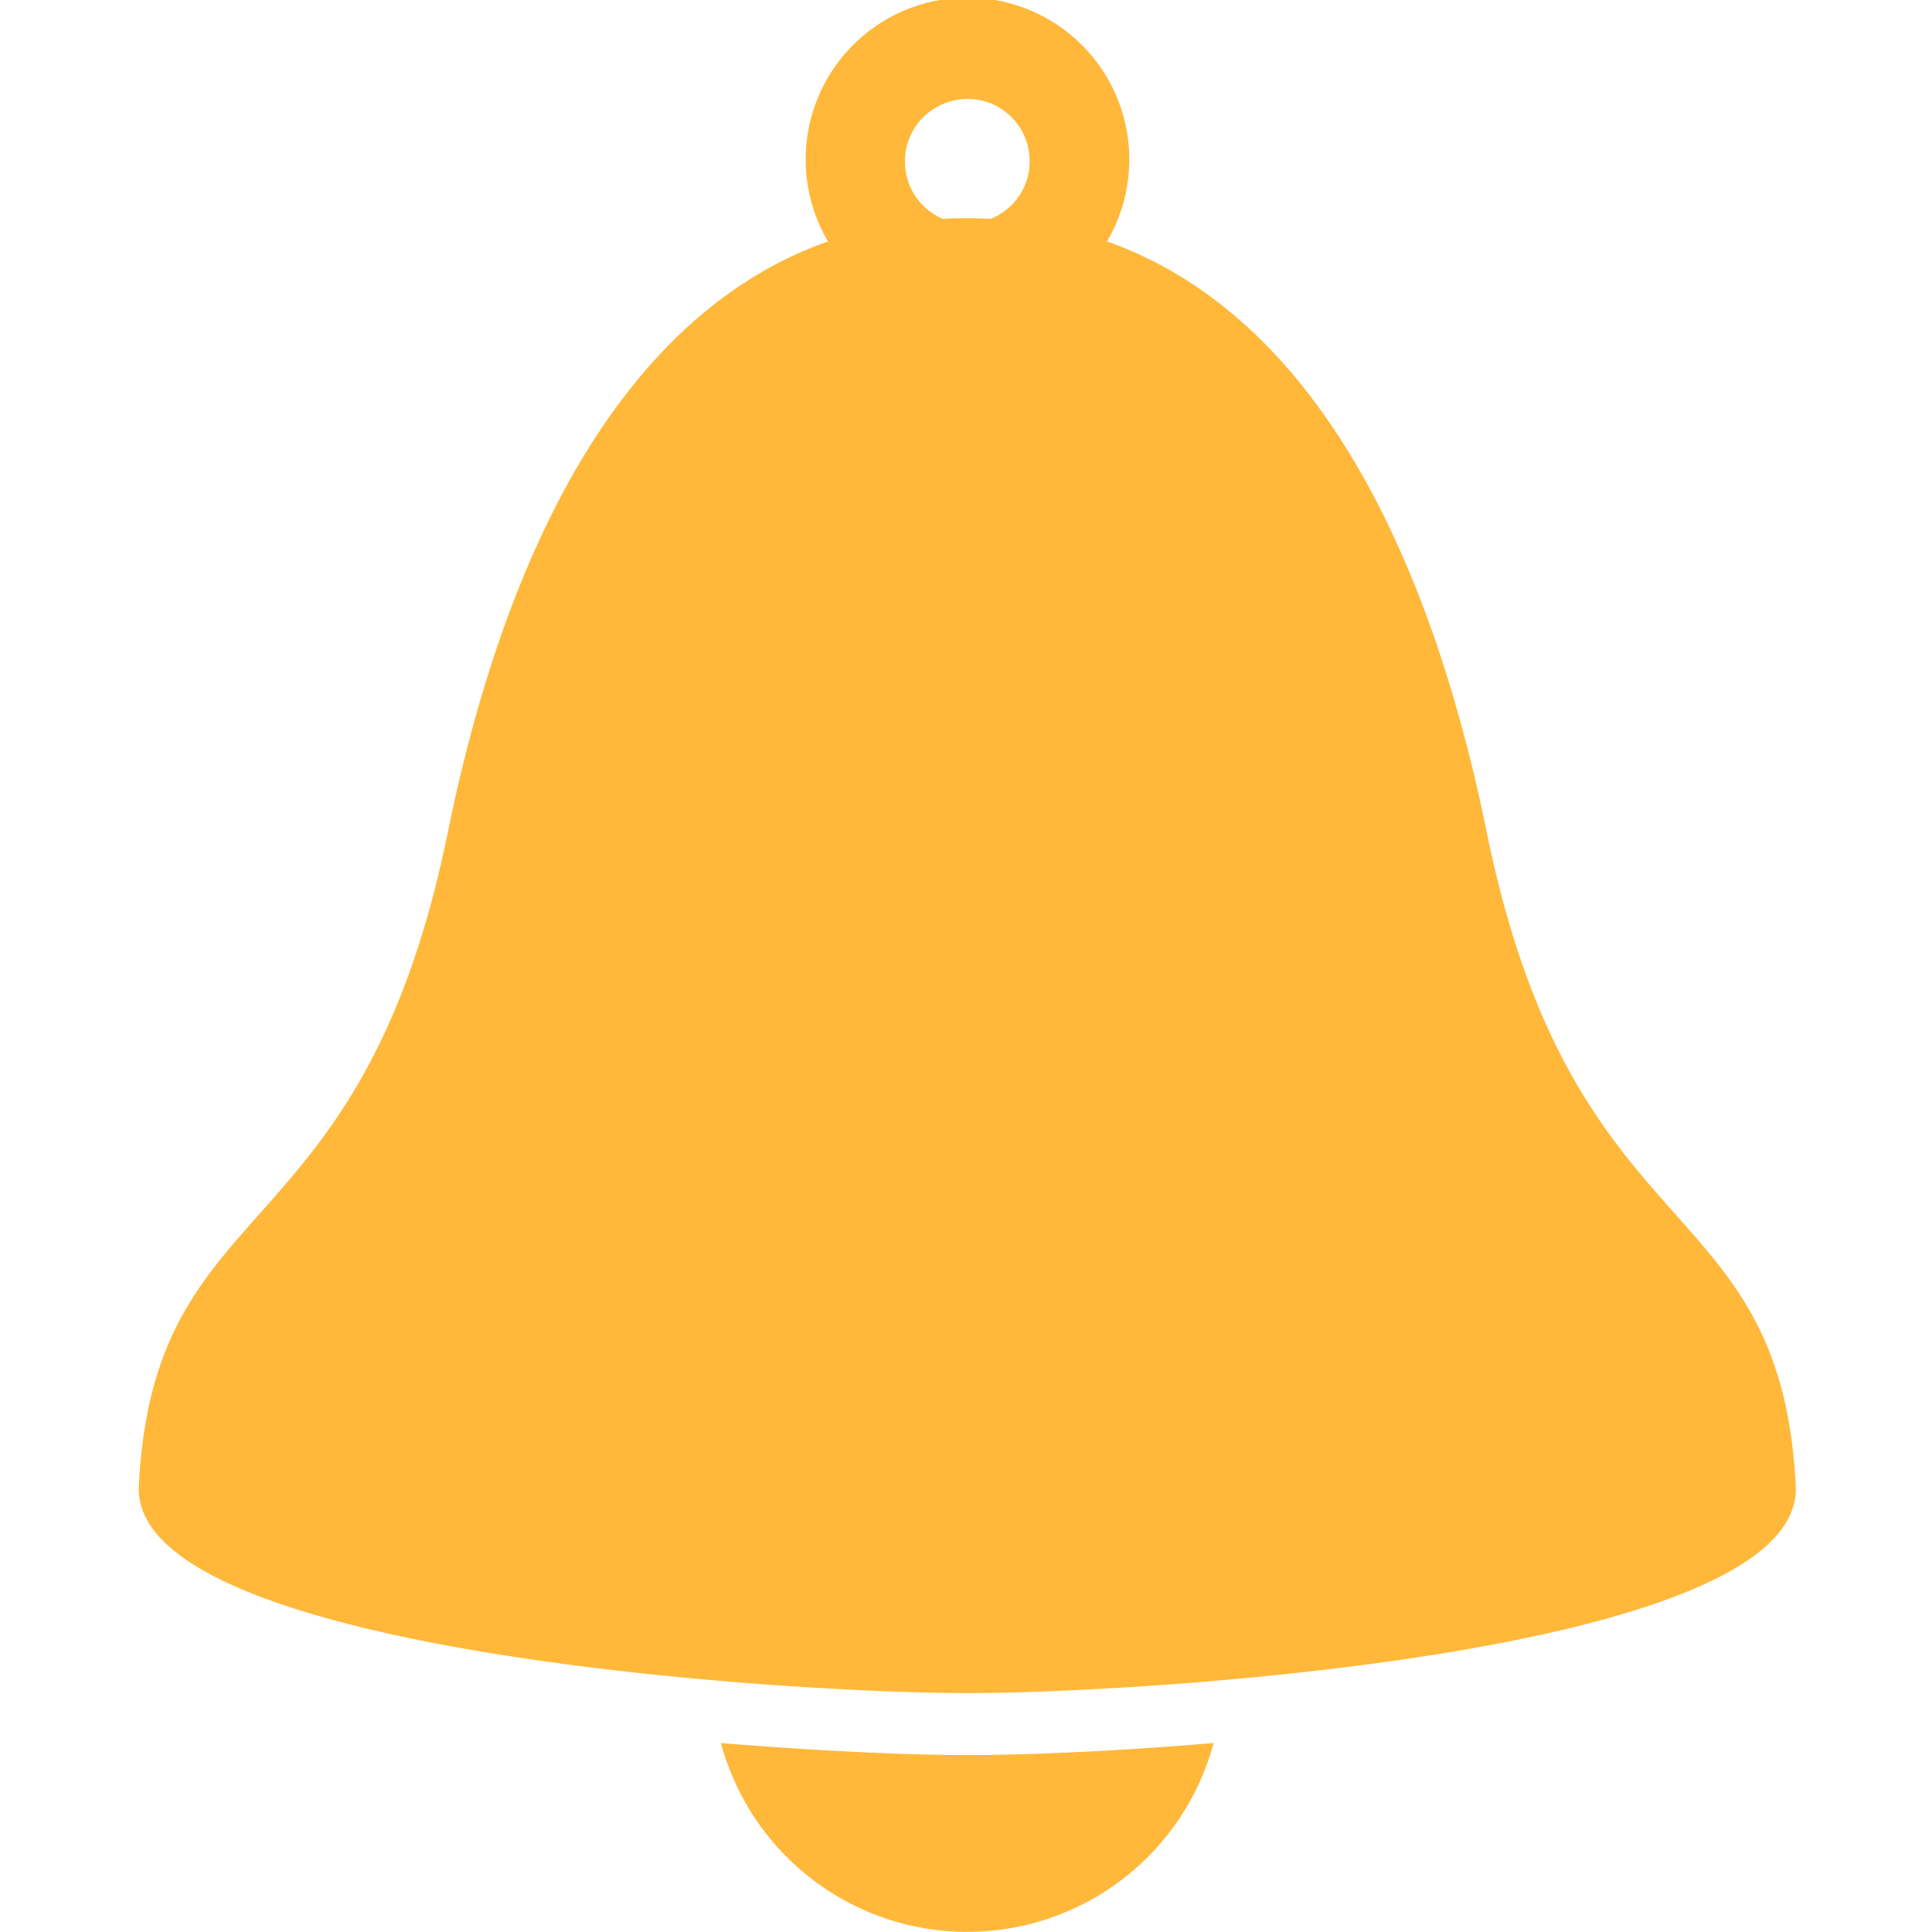 <svg xmlns="http://www.w3.org/2000/svg" width="32" height="32" viewBox="0 0 32 32"><g transform="translate(2382.131 -634.113)"><g transform="translate(-2.436 0.247)"><path d="M308.28,3.07a1.035,1.035,0,0,1-.376.456,1.057,1.057,0,0,1-.189.1c-.128-.006-.258-.011-.387-.011s-.264,0-.394.013l-.01,0a1.056,1.056,0,0,1-.456-.376,1.029,1.029,0,0,1-.174-.578,1,1,0,0,1,.08-.4,1.026,1.026,0,0,1,.376-.456,1.041,1.041,0,0,1,.979-.1,1.057,1.057,0,0,1,.456.376,1.029,1.029,0,0,1,.174.578.983.983,0,0,1-.08.4m7.65,10.709C315,9.222,313.1,5.224,309.64,4a2.68,2.68,0,1,0-4.621,0c-3.459,1.222-5.367,5.223-6.295,9.78-1.434,7.039-4.869,5.869-5.119,10.833-.136,2.743,10.7,3.431,13.722,3.431s13.857-.688,13.721-3.431c-.25-4.963-3.685-3.794-5.119-10.833" transform="translate(-2671 633.865)" fill="#ffb839"/><path d="M299.63,18.044a4.225,4.225,0,0,0,8.16,0c-1.707.146-3.215.2-4.08.2s-2.373-.058-4.08-.2" transform="translate(-2667.384 644.692)" fill="#ffb839"/></g><rect width="32" height="32" transform="translate(-2382.131 634.113)" fill="none"/></g></svg>